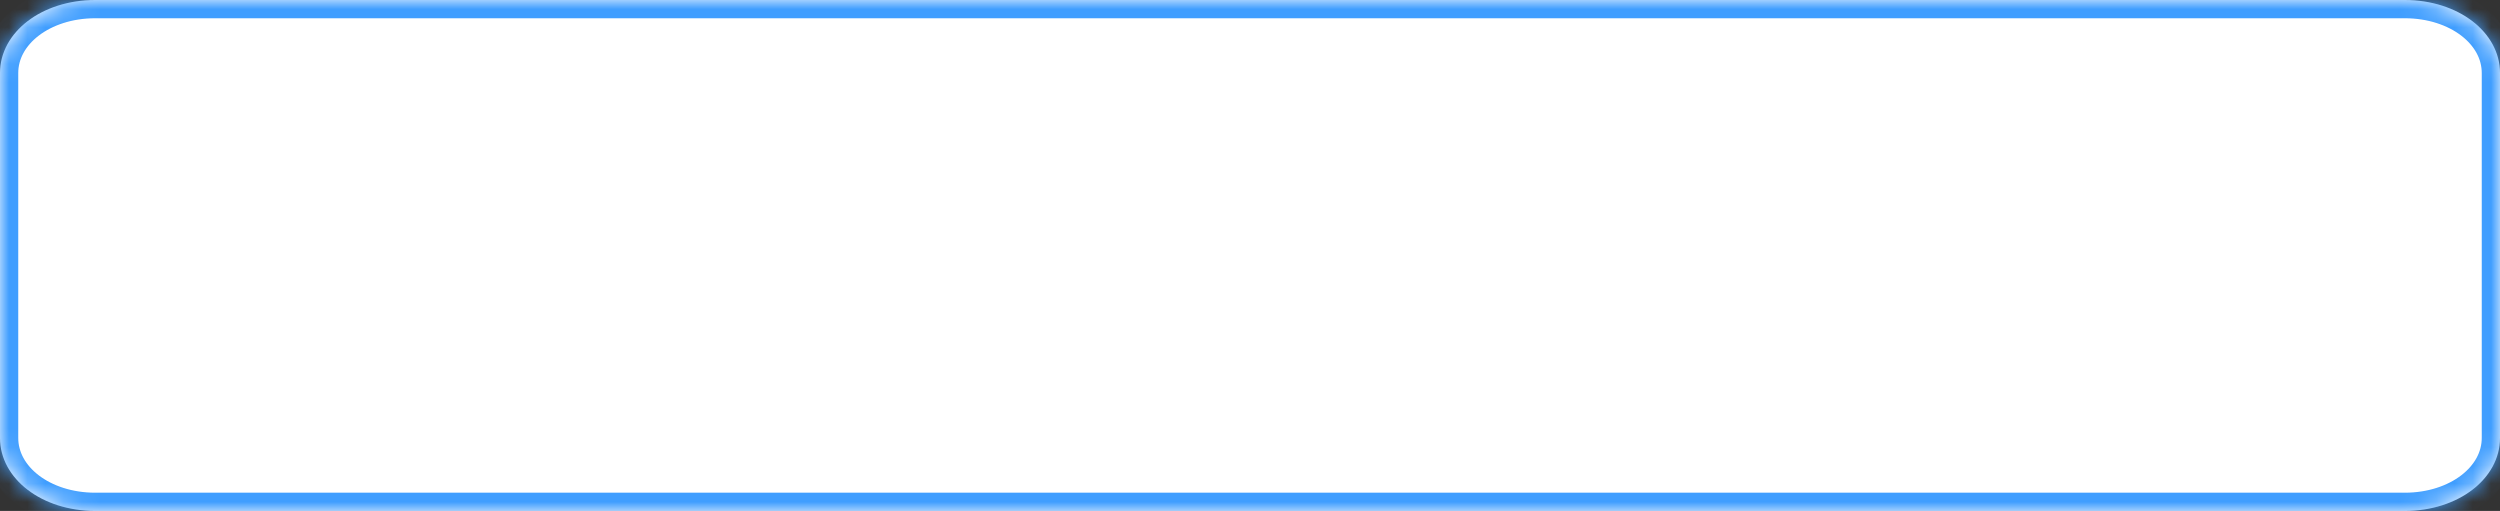 ﻿<?xml version="1.0" encoding="utf-8"?>
<svg version="1.1" xmlns:xlink="http://www.w3.org/1999/xlink" width="137px" height="28px" xmlns="http://www.w3.org/2000/svg">
  <rect width="100%" height="100%" fill="#333333" stroke="none"/>
  <defs>
    <mask fill="white" id="clip89">
      <path d="M 0 24  L 0 4  C 0 1.76  2.296 0  5.219 0  L 90.463 0  L 131.781 0  C 134.704 0  137 1.76  137 4  L 137 24  C 137 26.24  134.704 28  131.781 28  L 5.219 28  C 2.296 28  0 26.24  0 24  Z " fill-rule="evenodd" />
    </mask>
  </defs>
  <g transform="matrix(1 0 0 1 -131 -51 )">
    <path d="M 0 24  L 0 4  C 0 1.76  2.296 0  5.219 0  L 90.463 0  L 131.781 0  C 134.704 0  137 1.76  137 4  L 137 24  C 137 26.24  134.704 28  131.781 28  L 5.219 28  C 2.296 28  0 26.24  0 24  Z " fill-rule="nonzero" fill="#ffffff" stroke="none" transform="matrix(1 0 0 1 131 51 )" />
    <path d="M 0 24  L 0 4  C 0 1.76  2.296 0  5.219 0  L 90.463 0  L 131.781 0  C 134.704 0  137 1.76  137 4  L 137 24  C 137 26.24  134.704 28  131.781 28  L 5.219 28  C 2.296 28  0 26.24  0 24  Z " stroke-width="2" stroke="#409eff" fill="none" transform="matrix(1 0 0 1 131 51 )" mask="url(#clip89)" />
  </g>
</svg>